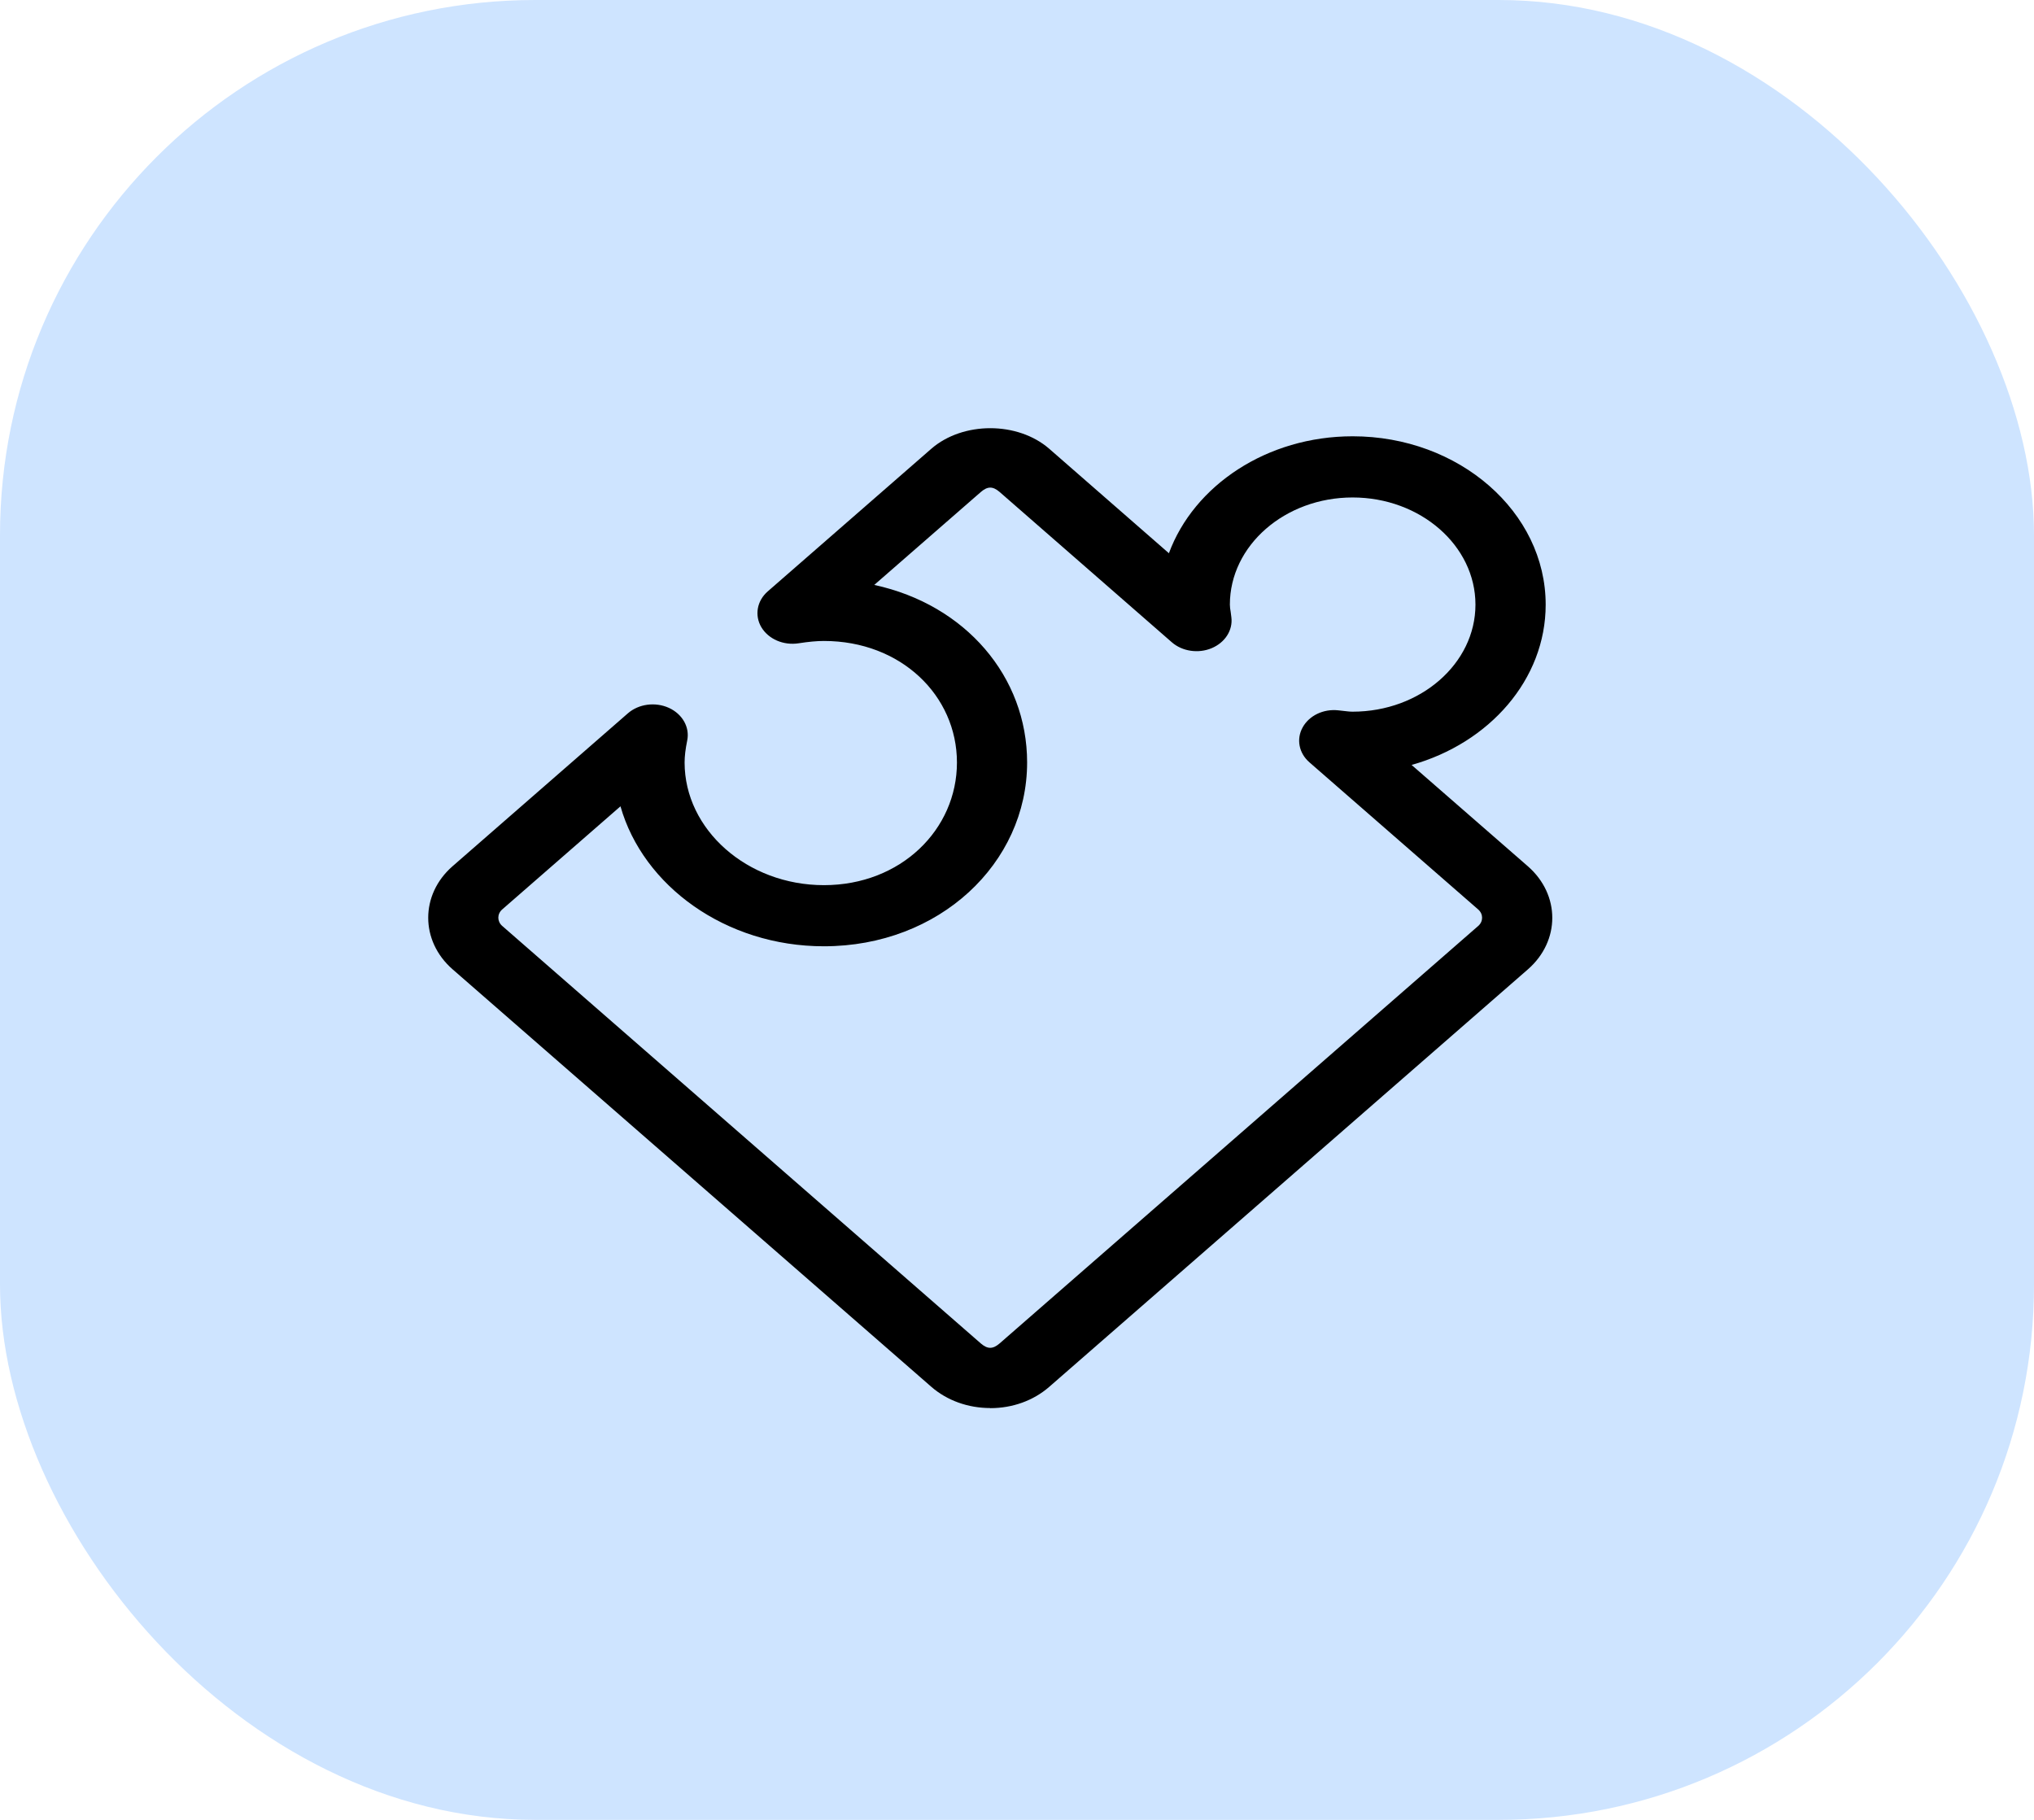 <svg width="38" height="34" viewBox="0 0 38 34" fill="none" xmlns="http://www.w3.org/2000/svg">
<rect width="38" height="34" rx="10" fill="#CEE4FF"/>
<path d="M18.5 26.306C18.085 26.306 17.693 26.165 17.399 25.909L8.454 18.108C7.849 17.578 7.849 16.714 8.453 16.185L11.729 13.328C11.931 13.151 12.242 13.109 12.497 13.225C12.75 13.341 12.889 13.587 12.839 13.833C12.806 13.996 12.79 14.127 12.79 14.246C12.79 15.498 13.958 16.537 15.393 16.537C16.83 16.537 17.878 15.498 17.878 14.246C17.878 12.993 16.83 11.975 15.393 11.975C15.259 11.975 15.109 11.989 14.922 12.018C14.637 12.063 14.358 11.94 14.225 11.72C14.093 11.498 14.141 11.226 14.342 11.05L17.398 8.385C17.989 7.871 19.013 7.872 19.602 8.384L21.838 10.336C22.305 9.07 23.668 8.151 25.271 8.151C27.259 8.151 28.877 9.563 28.877 11.297C28.877 12.696 27.824 13.884 26.372 14.291L28.545 16.185C29.152 16.716 29.152 17.579 28.546 18.109L19.602 25.91C19.306 26.168 18.916 26.308 18.5 26.308L18.5 26.306ZM11.592 15.064L9.381 16.992C9.286 17.076 9.286 17.215 9.383 17.299L18.324 25.099C18.449 25.207 18.548 25.209 18.676 25.098L27.618 17.298C27.713 17.214 27.713 17.077 27.617 16.992L24.464 14.243C24.266 14.071 24.215 13.808 24.337 13.589C24.458 13.37 24.723 13.24 25.003 13.271L25.102 13.282C25.157 13.288 25.213 13.296 25.27 13.296C26.536 13.296 27.565 12.399 27.565 11.296C27.565 10.192 26.535 9.294 25.27 9.294C24.005 9.294 22.977 10.192 22.977 11.296C22.977 11.342 22.984 11.387 22.992 11.431L23.005 11.533C23.035 11.774 22.887 12.005 22.636 12.11C22.387 12.214 22.087 12.17 21.891 11.998L18.675 9.191C18.549 9.083 18.451 9.082 18.323 9.193L16.333 10.928C18.04 11.297 19.189 12.644 19.189 14.245C19.189 16.127 17.551 17.679 15.392 17.679C13.558 17.679 12.014 16.551 11.592 15.064Z" fill="black"/>
</svg>
